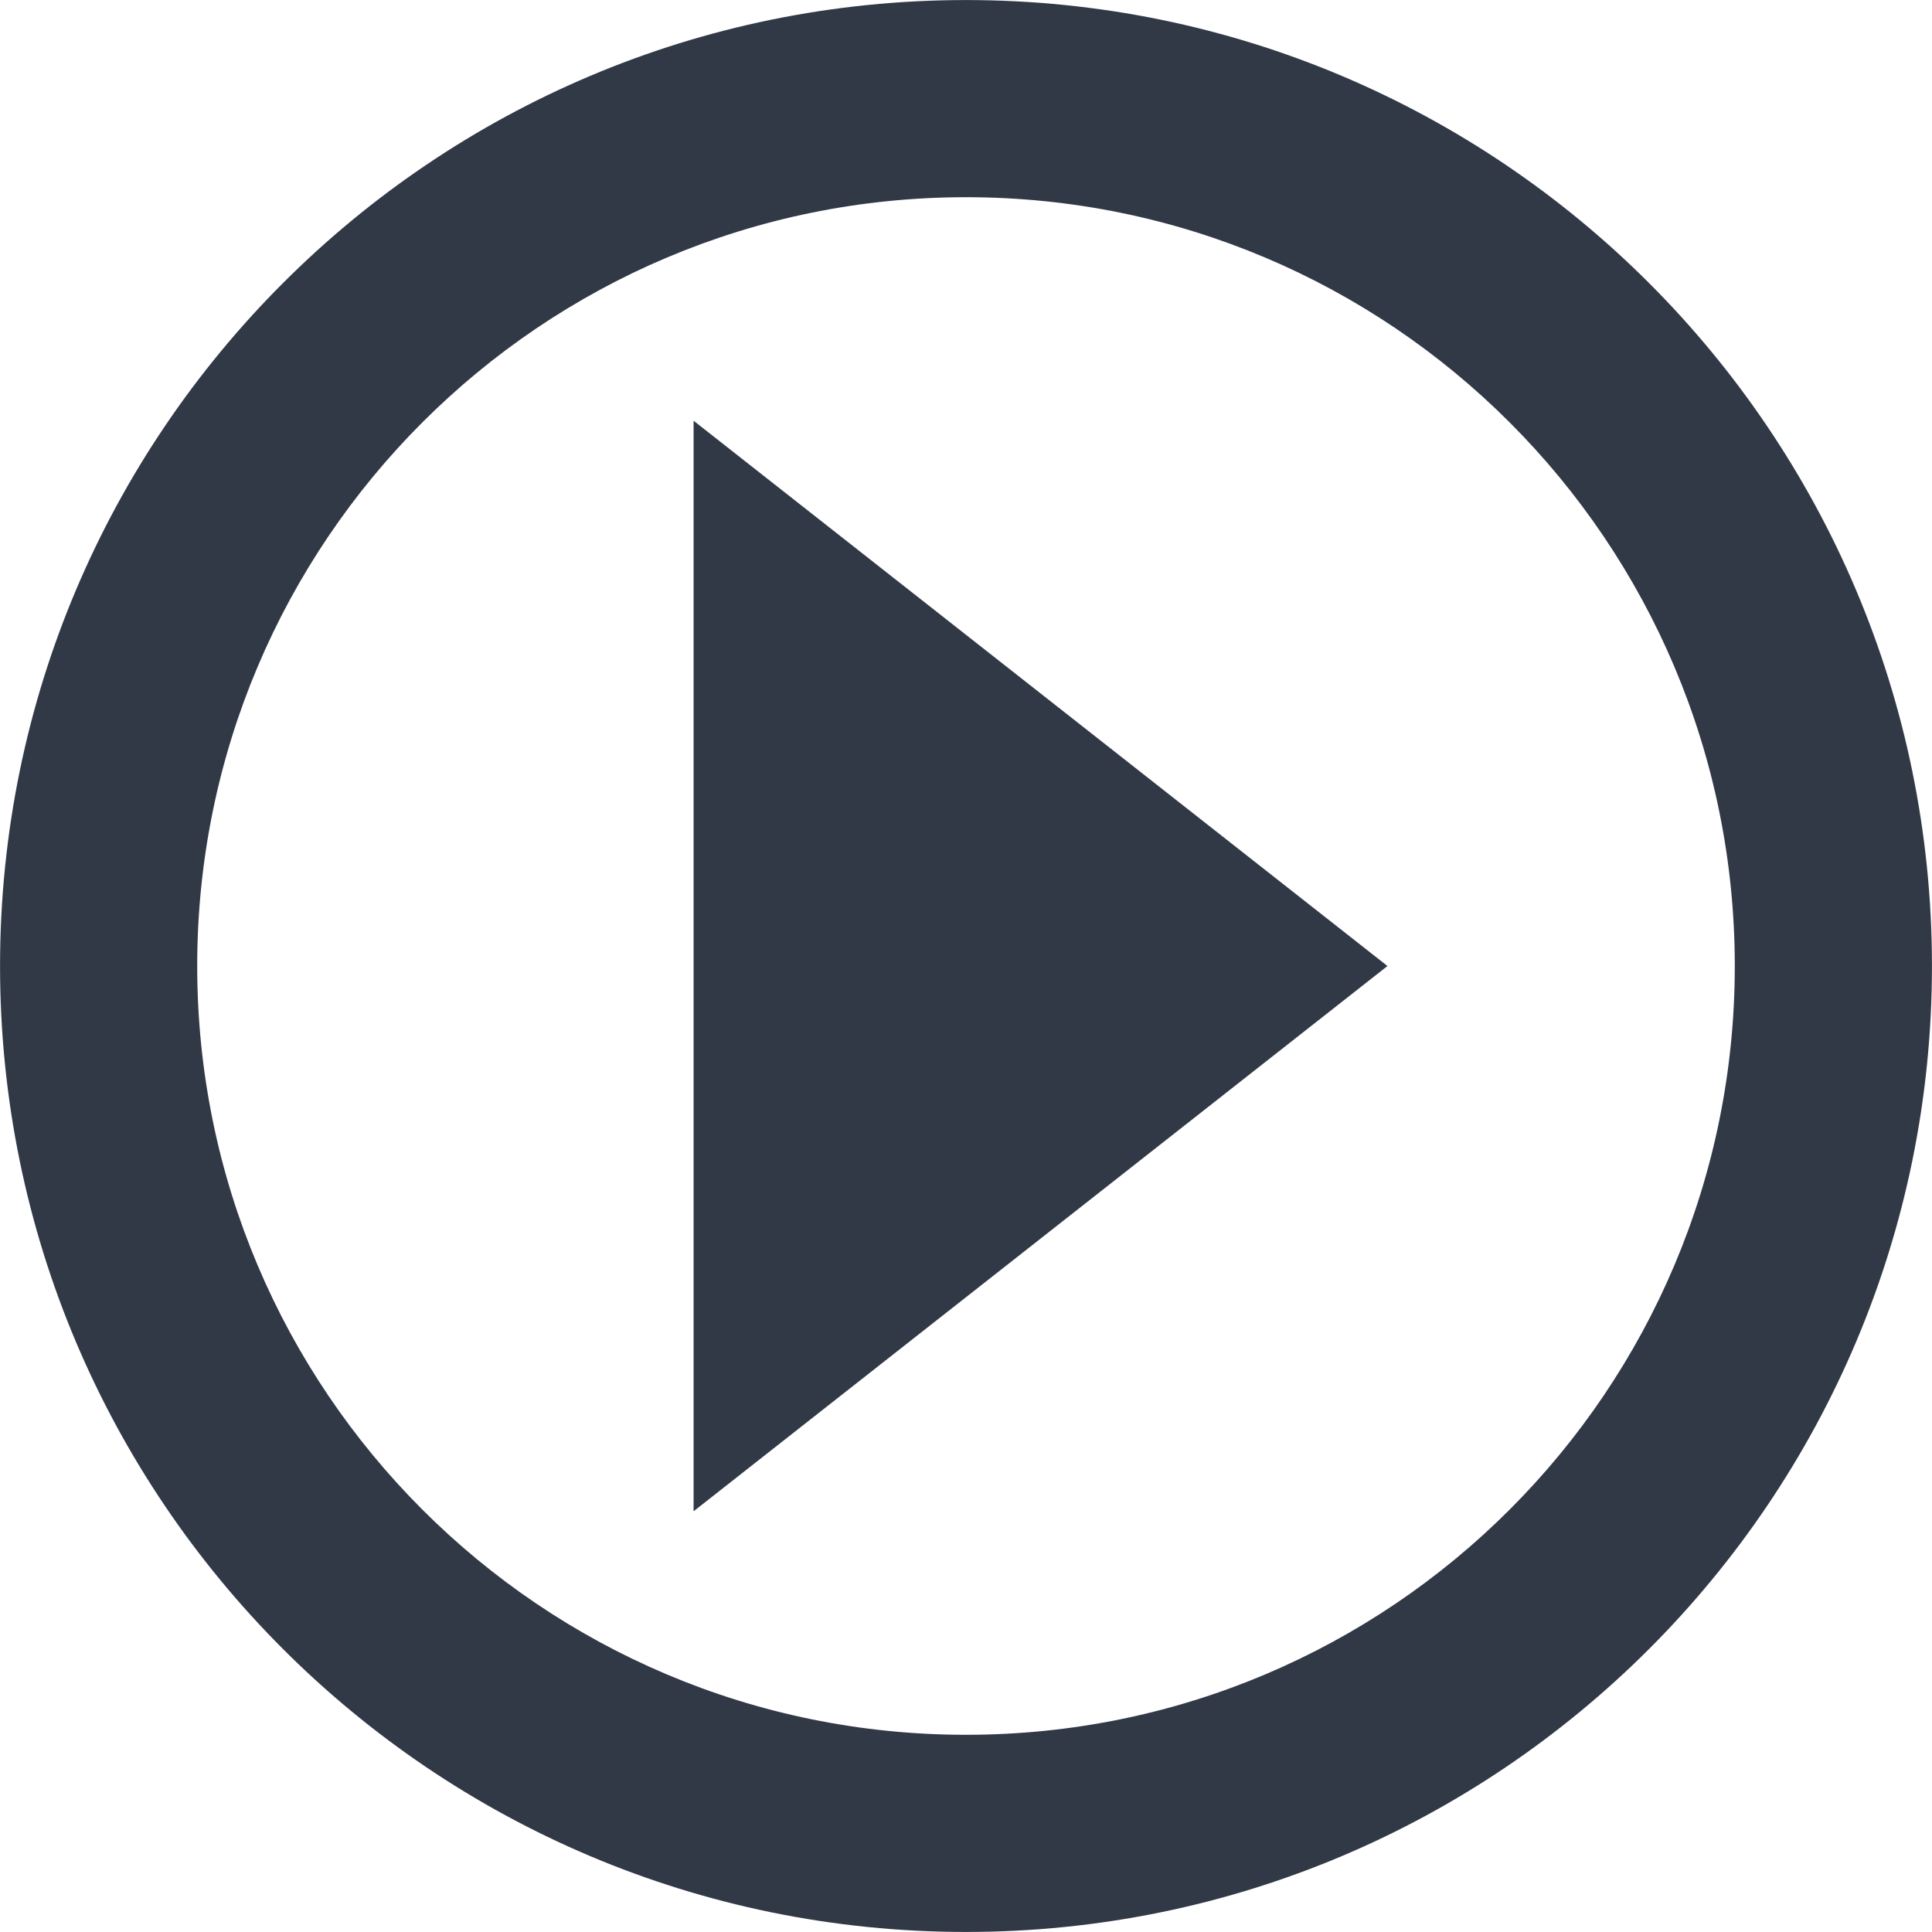 <svg xmlns="http://www.w3.org/2000/svg" xml:space="preserve" width="50px" height="50px" version="1.1" style="shape-rendering:geometricPrecision; text-rendering:geometricPrecision; image-rendering:optimizeQuality; fill-rule:evenodd; clip-rule:evenodd" viewBox="0 0 412.45 412.45"><defs><style type="text/css"><![CDATA[.fil0 {fill:#313846;fill-rule:nonzero}]]></style></defs><g><path class="fil0" d="M0.01 206.23c0,-56.94 23.08,-108.5 60.41,-145.81 37.31,-37.33 88.87,-60.41 145.81,-60.41 56.93,0 108.49,23.08 145.81,60.41 37.32,37.31 60.4,88.87 60.4,145.81 0,56.93 -23.08,108.49 -60.4,145.81 -37.32,37.32 -88.88,60.4 -145.81,60.4 -56.94,0 -108.5,-23.08 -145.81,-60.4 -37.33,-37.32 -60.41,-88.88 -60.41,-145.81zm148.06 -116.41l148.13 116.41 -148.13 116.4 0 -232.81zm-57.9 0.35c-29.7,29.7 -48.07,70.73 -48.07,116.06 0,45.32 18.37,86.36 48.07,116.05 29.7,29.7 70.73,48.07 116.06,48.07 45.32,0 86.36,-18.37 116.05,-48.07 29.7,-29.69 48.07,-70.73 48.07,-116.05 0,-45.33 -18.37,-86.36 -48.07,-116.06 -29.69,-29.7 -70.73,-48.07 -116.05,-48.07 -45.33,0 -86.36,18.37 -116.06,48.07z"/></g></svg>